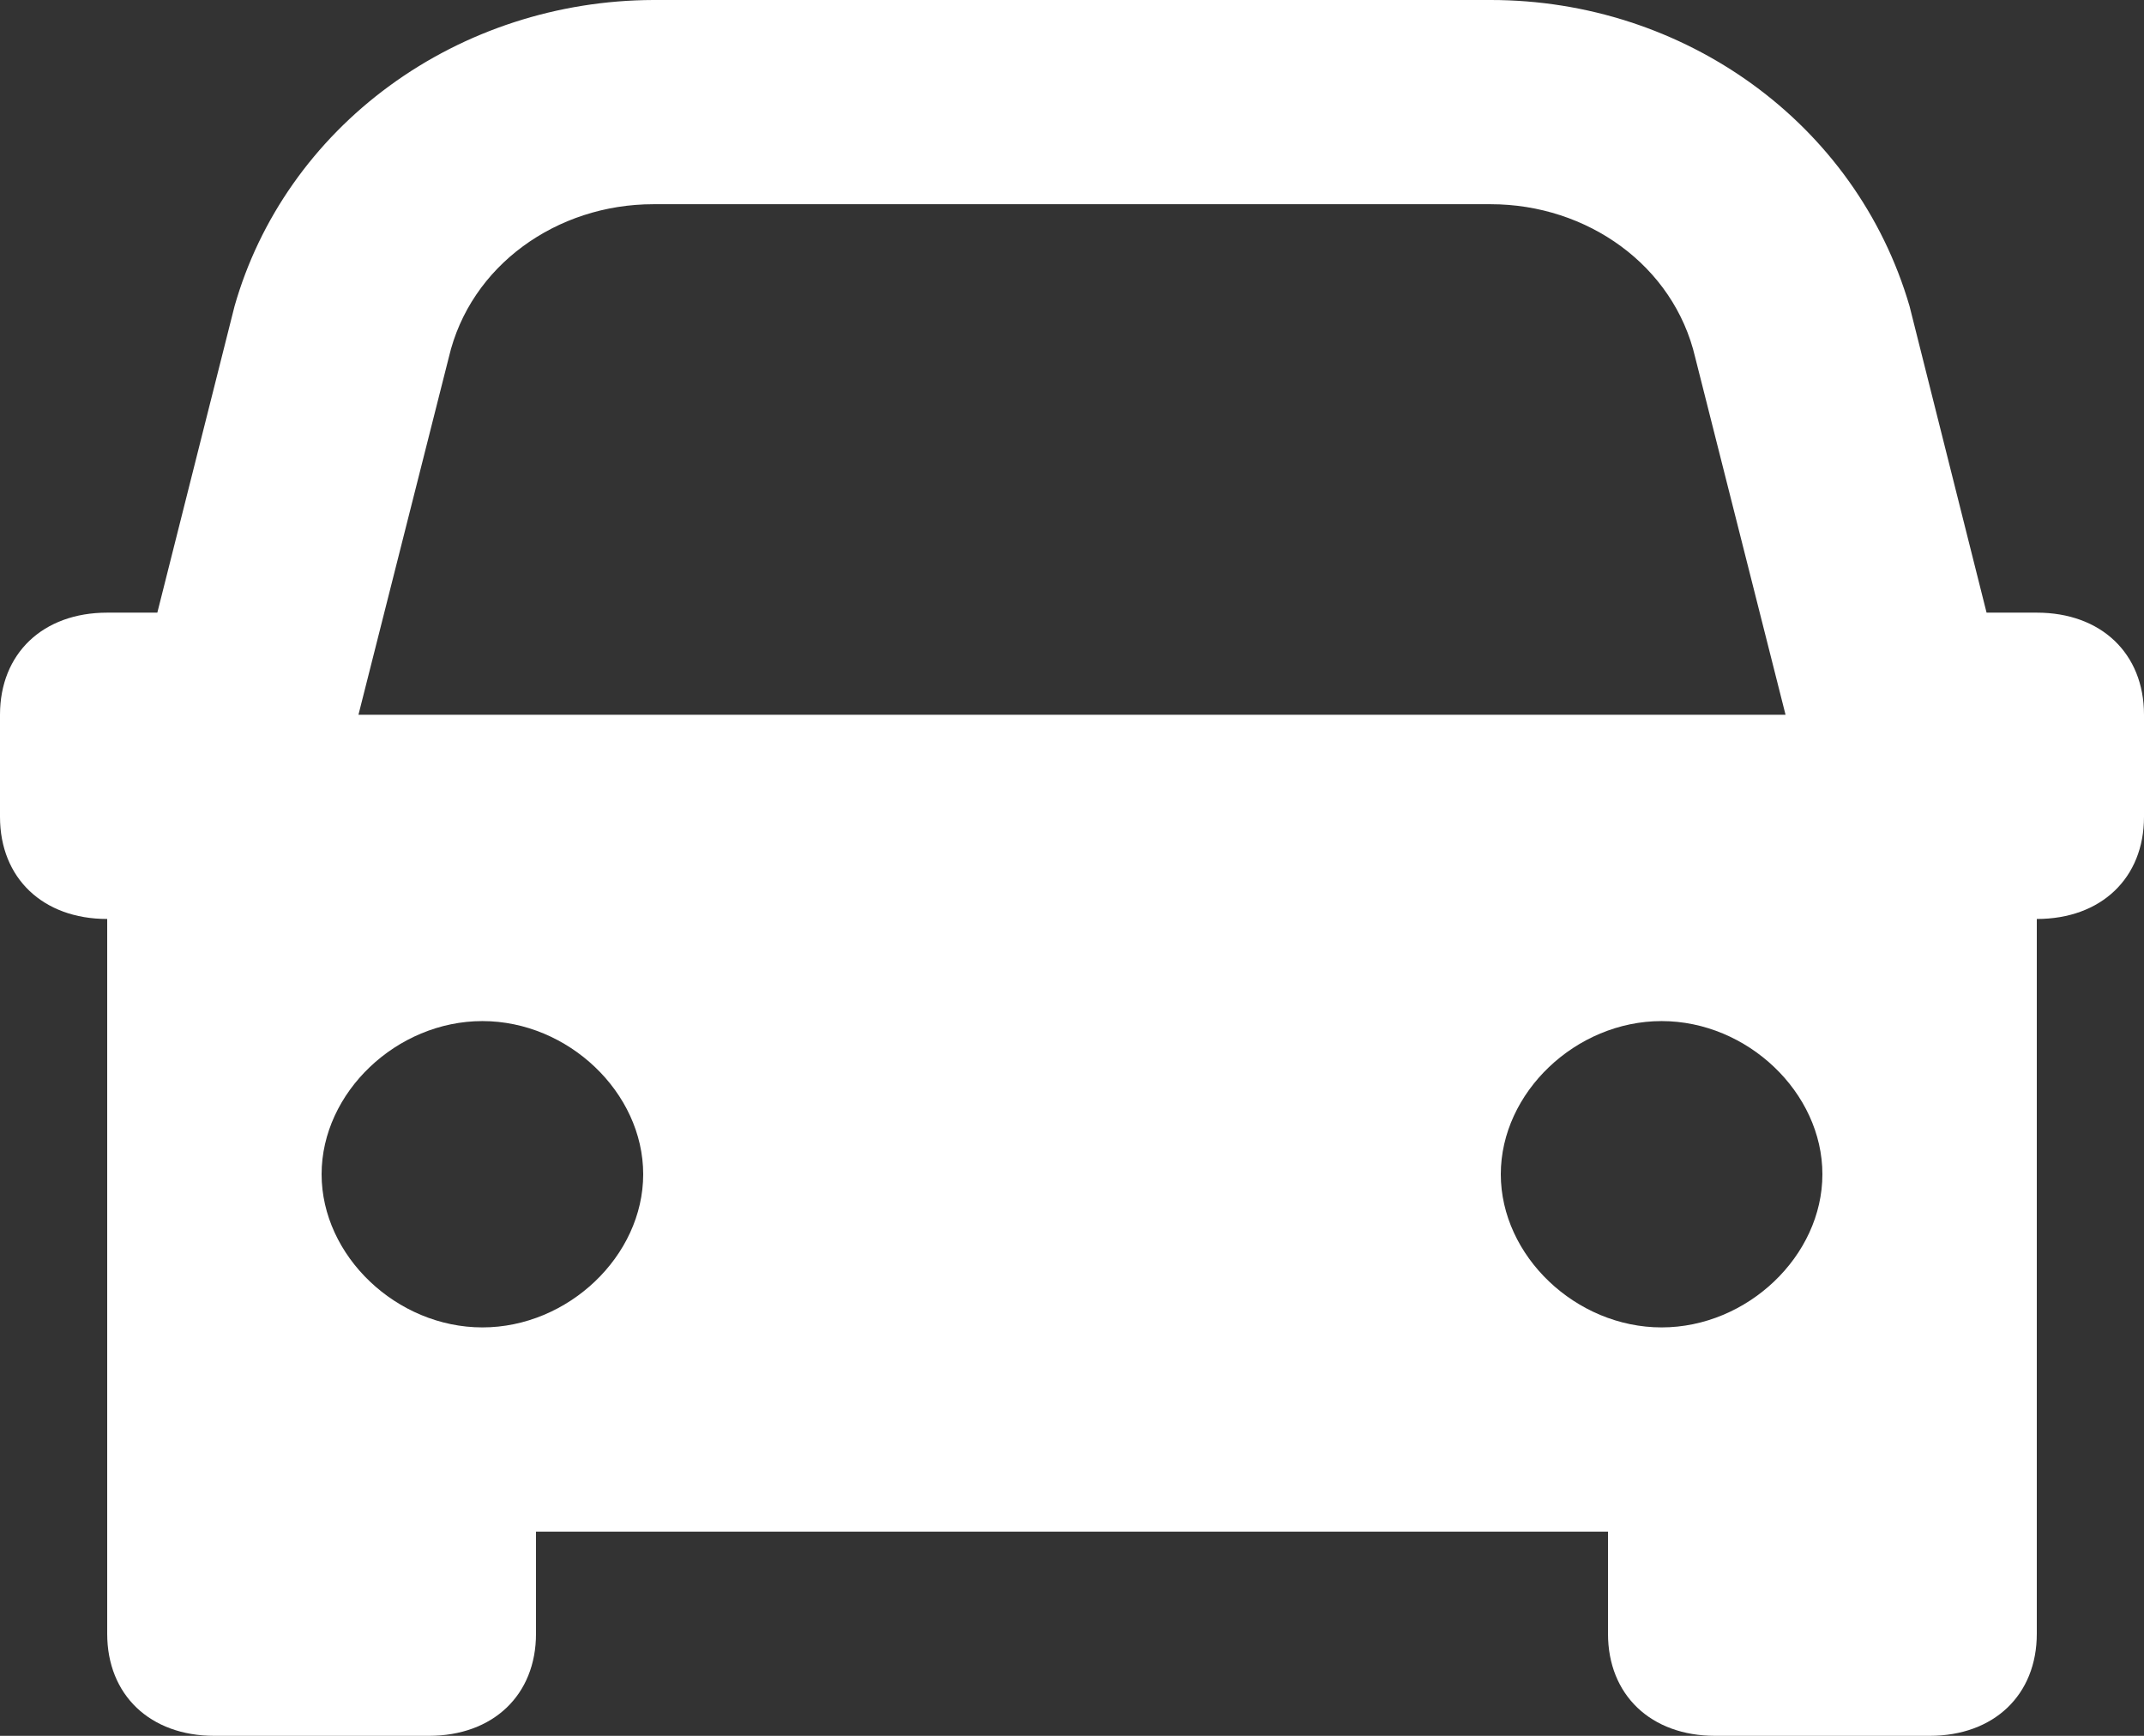 <svg width="21" height="17" viewBox="0 0 21 17" fill="none" xmlns="http://www.w3.org/2000/svg">
<rect x="0" y="0" width="21" height="17" fill="#333333" stroke="none"/>
<path d="M6.399 0C5.464 0.003 4.557 0.298 3.816 0.84C3.075 1.382 2.541 2.141 2.297 3L1.541 6H1.05C0.42 6 0 6.4 0 7V8C0 8.6 0.42 9 1.05 9V16C1.05 16.6 1.47 17 2.1 17H4.2C4.83 17 5.25 16.6 5.25 16V15H15.75V16C15.75 16.6 16.17 17 16.8 17H18.9C19.53 17 19.95 16.6 19.95 16V9C20.58 9 21 8.6 21 8V7C21 6.4 20.58 6 19.95 6H19.458L18.704 3C18.179 1.2 16.491 0 14.601 0H6.399ZM6.399 2H14.601C15.546 2 16.394 2.6 16.604 3.5L17.489 7H3.511L4.396 3.5C4.606 2.6 5.454 2 6.399 2ZM4.725 10C5.565 10 6.3 10.7 6.3 11.5C6.3 12.3 5.565 13 4.725 13C3.885 13 3.15 12.3 3.15 11.5C3.15 10.7 3.885 10 4.725 10ZM16.275 10C17.115 10 17.85 10.7 17.85 11.5C17.85 12.3 17.115 13 16.275 13C15.435 13 14.7 12.3 14.7 11.5C14.7 10.7 15.435 10 16.275 10Z" fill="white"/>
</svg>
